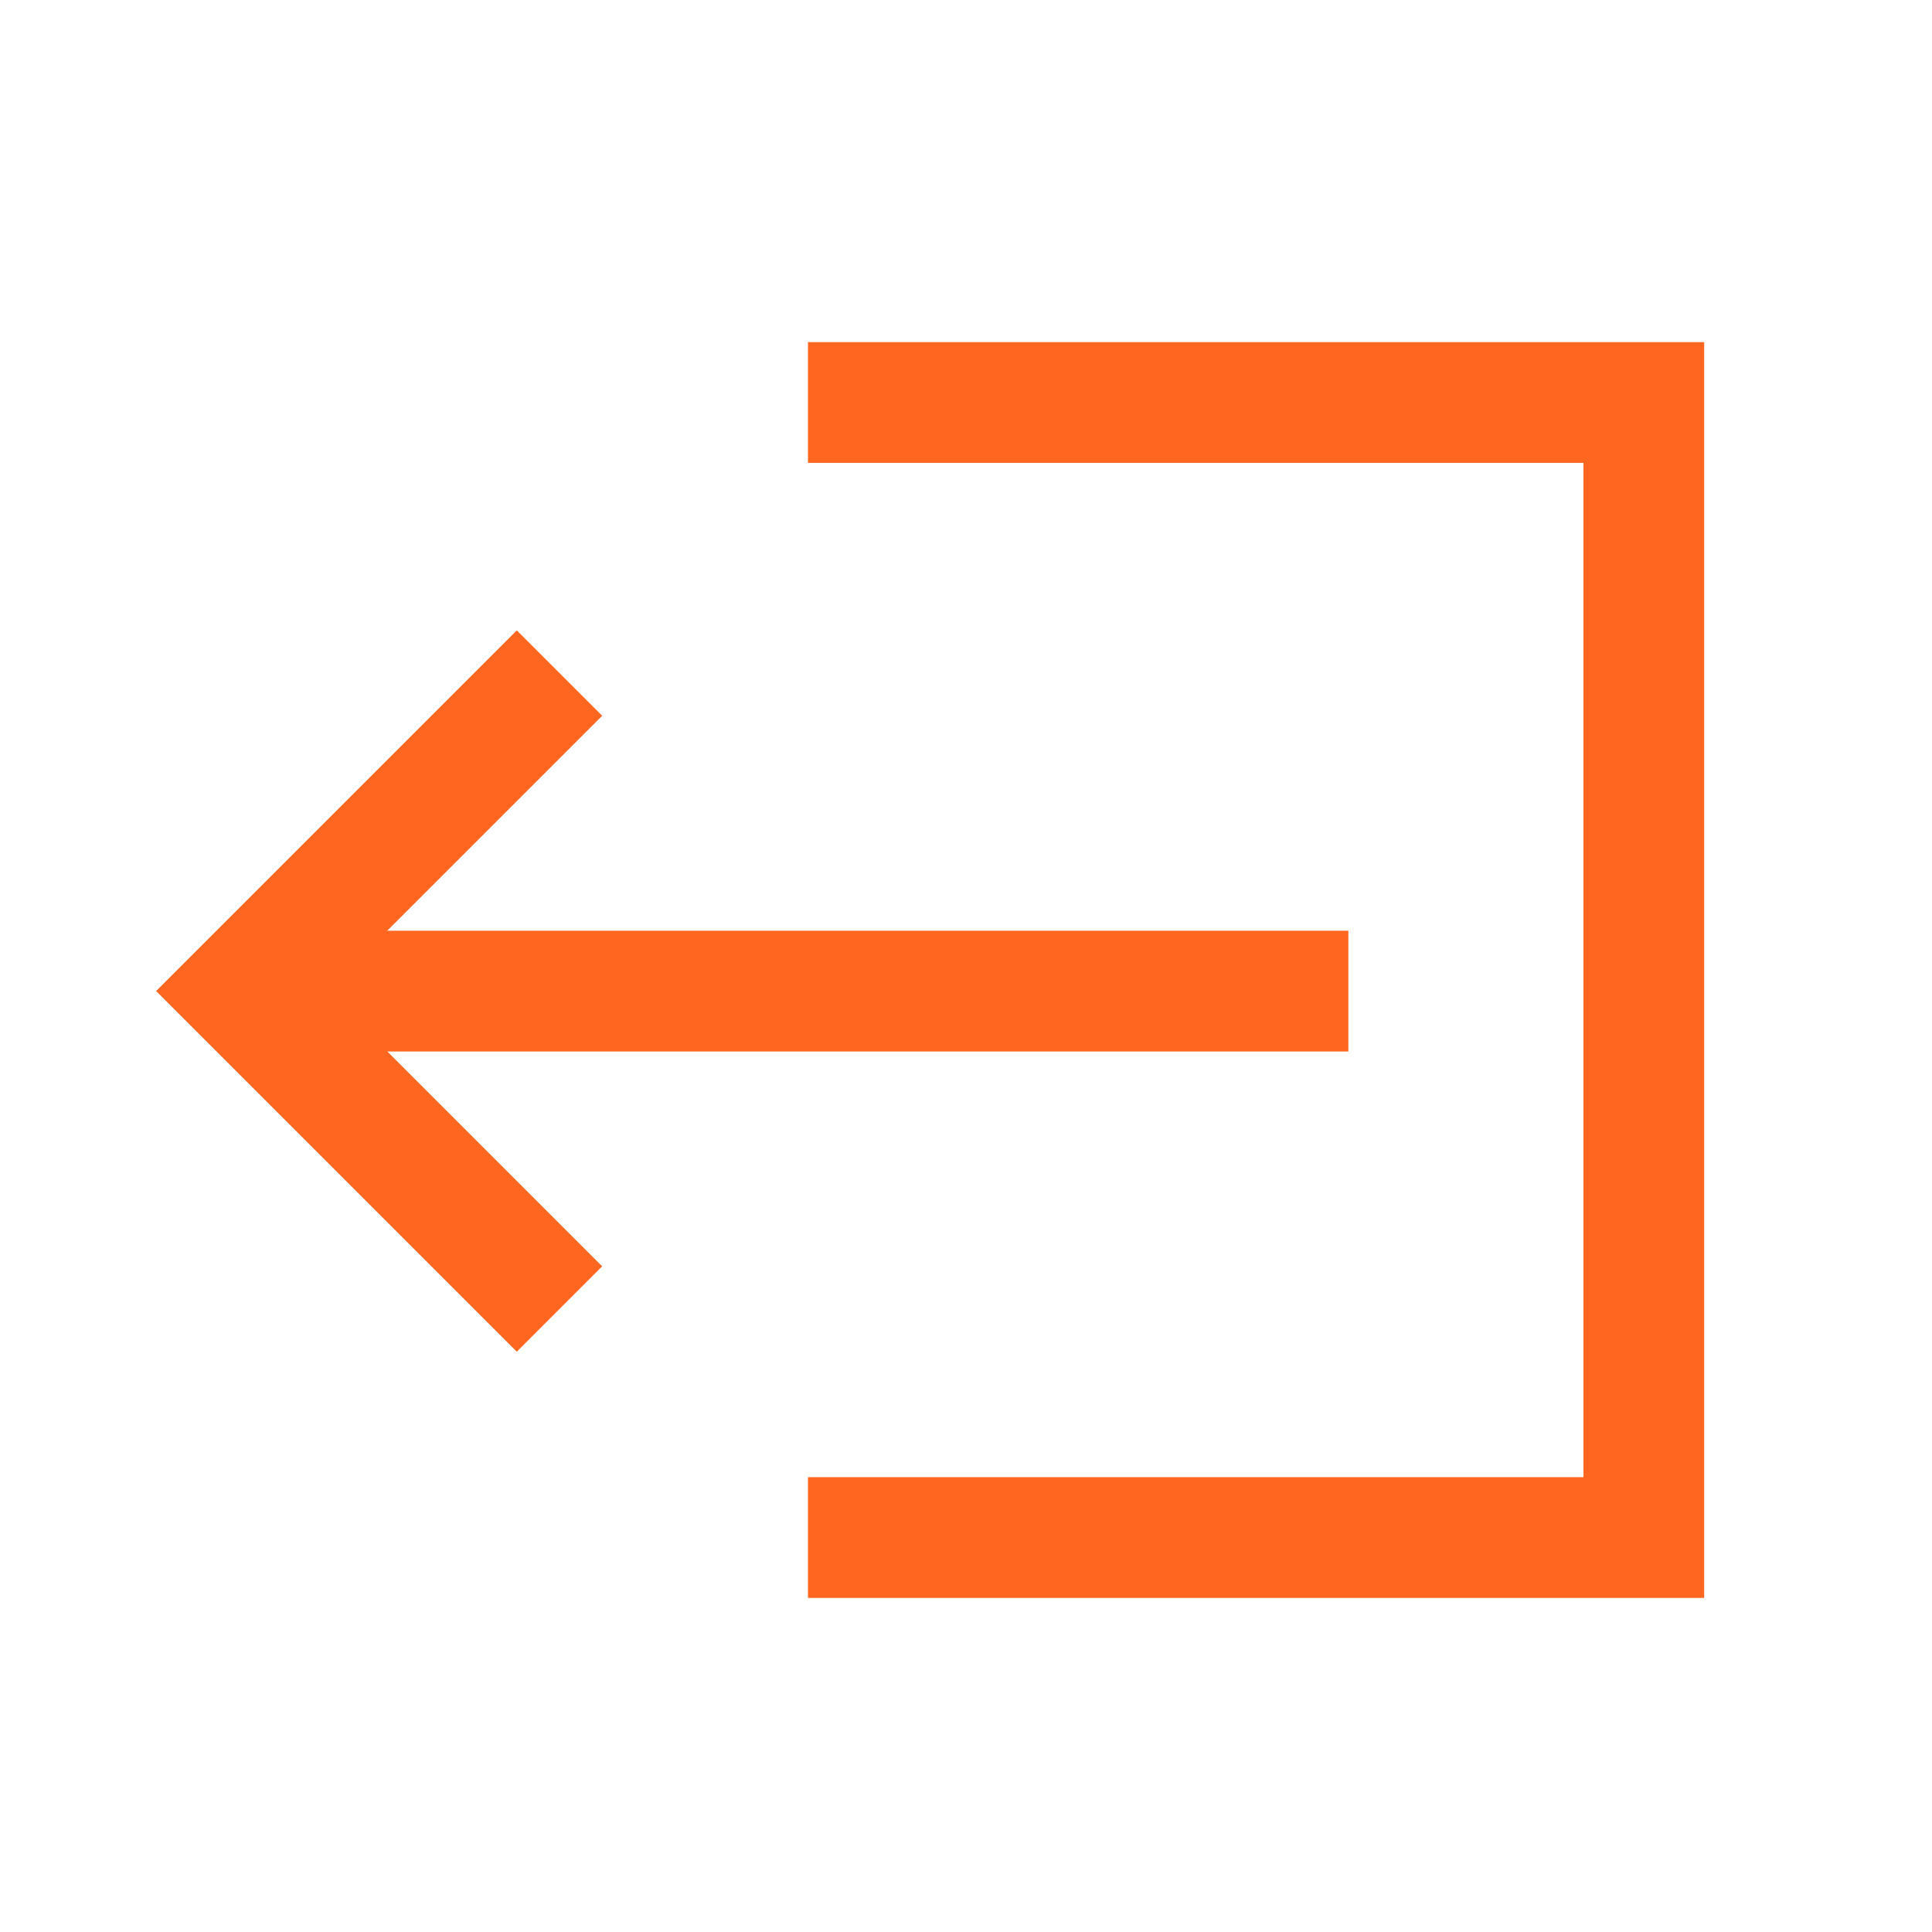 <svg xmlns="http://www.w3.org/2000/svg" width="24" height="24" viewBox="0 0 24 24">
    <g transform="translate(-146.936 -787)">
        <g transform="translate(149.936 792)">
            <g transform="translate(0 3.361)">
                <path class="a" d="M4648.156,1128.021h13.594" fill="none" stroke="#ff6720" stroke-width="1.5px"
                    transform="translate(-4648 -1124.07)" />
                <path class="a" d="M4652.281,1124.313l-3.95,3.95,3.95,3.95" fill="none" stroke="#ff6720" stroke-width="1.5px"
                    transform="translate(-4648.331 -1124.313)" />
            </g>
            <path class="a" d="M-2450.963-20578.049h10.383v14.1h-10.383" fill="none" stroke="#ff6720" stroke-width="1.5px"
                transform="translate(2458 20578.049)" />
        </g>
        <rect class="b" width="24" height="24" transform="translate(146.936 787)" fill="none" />
    </g>
</svg>